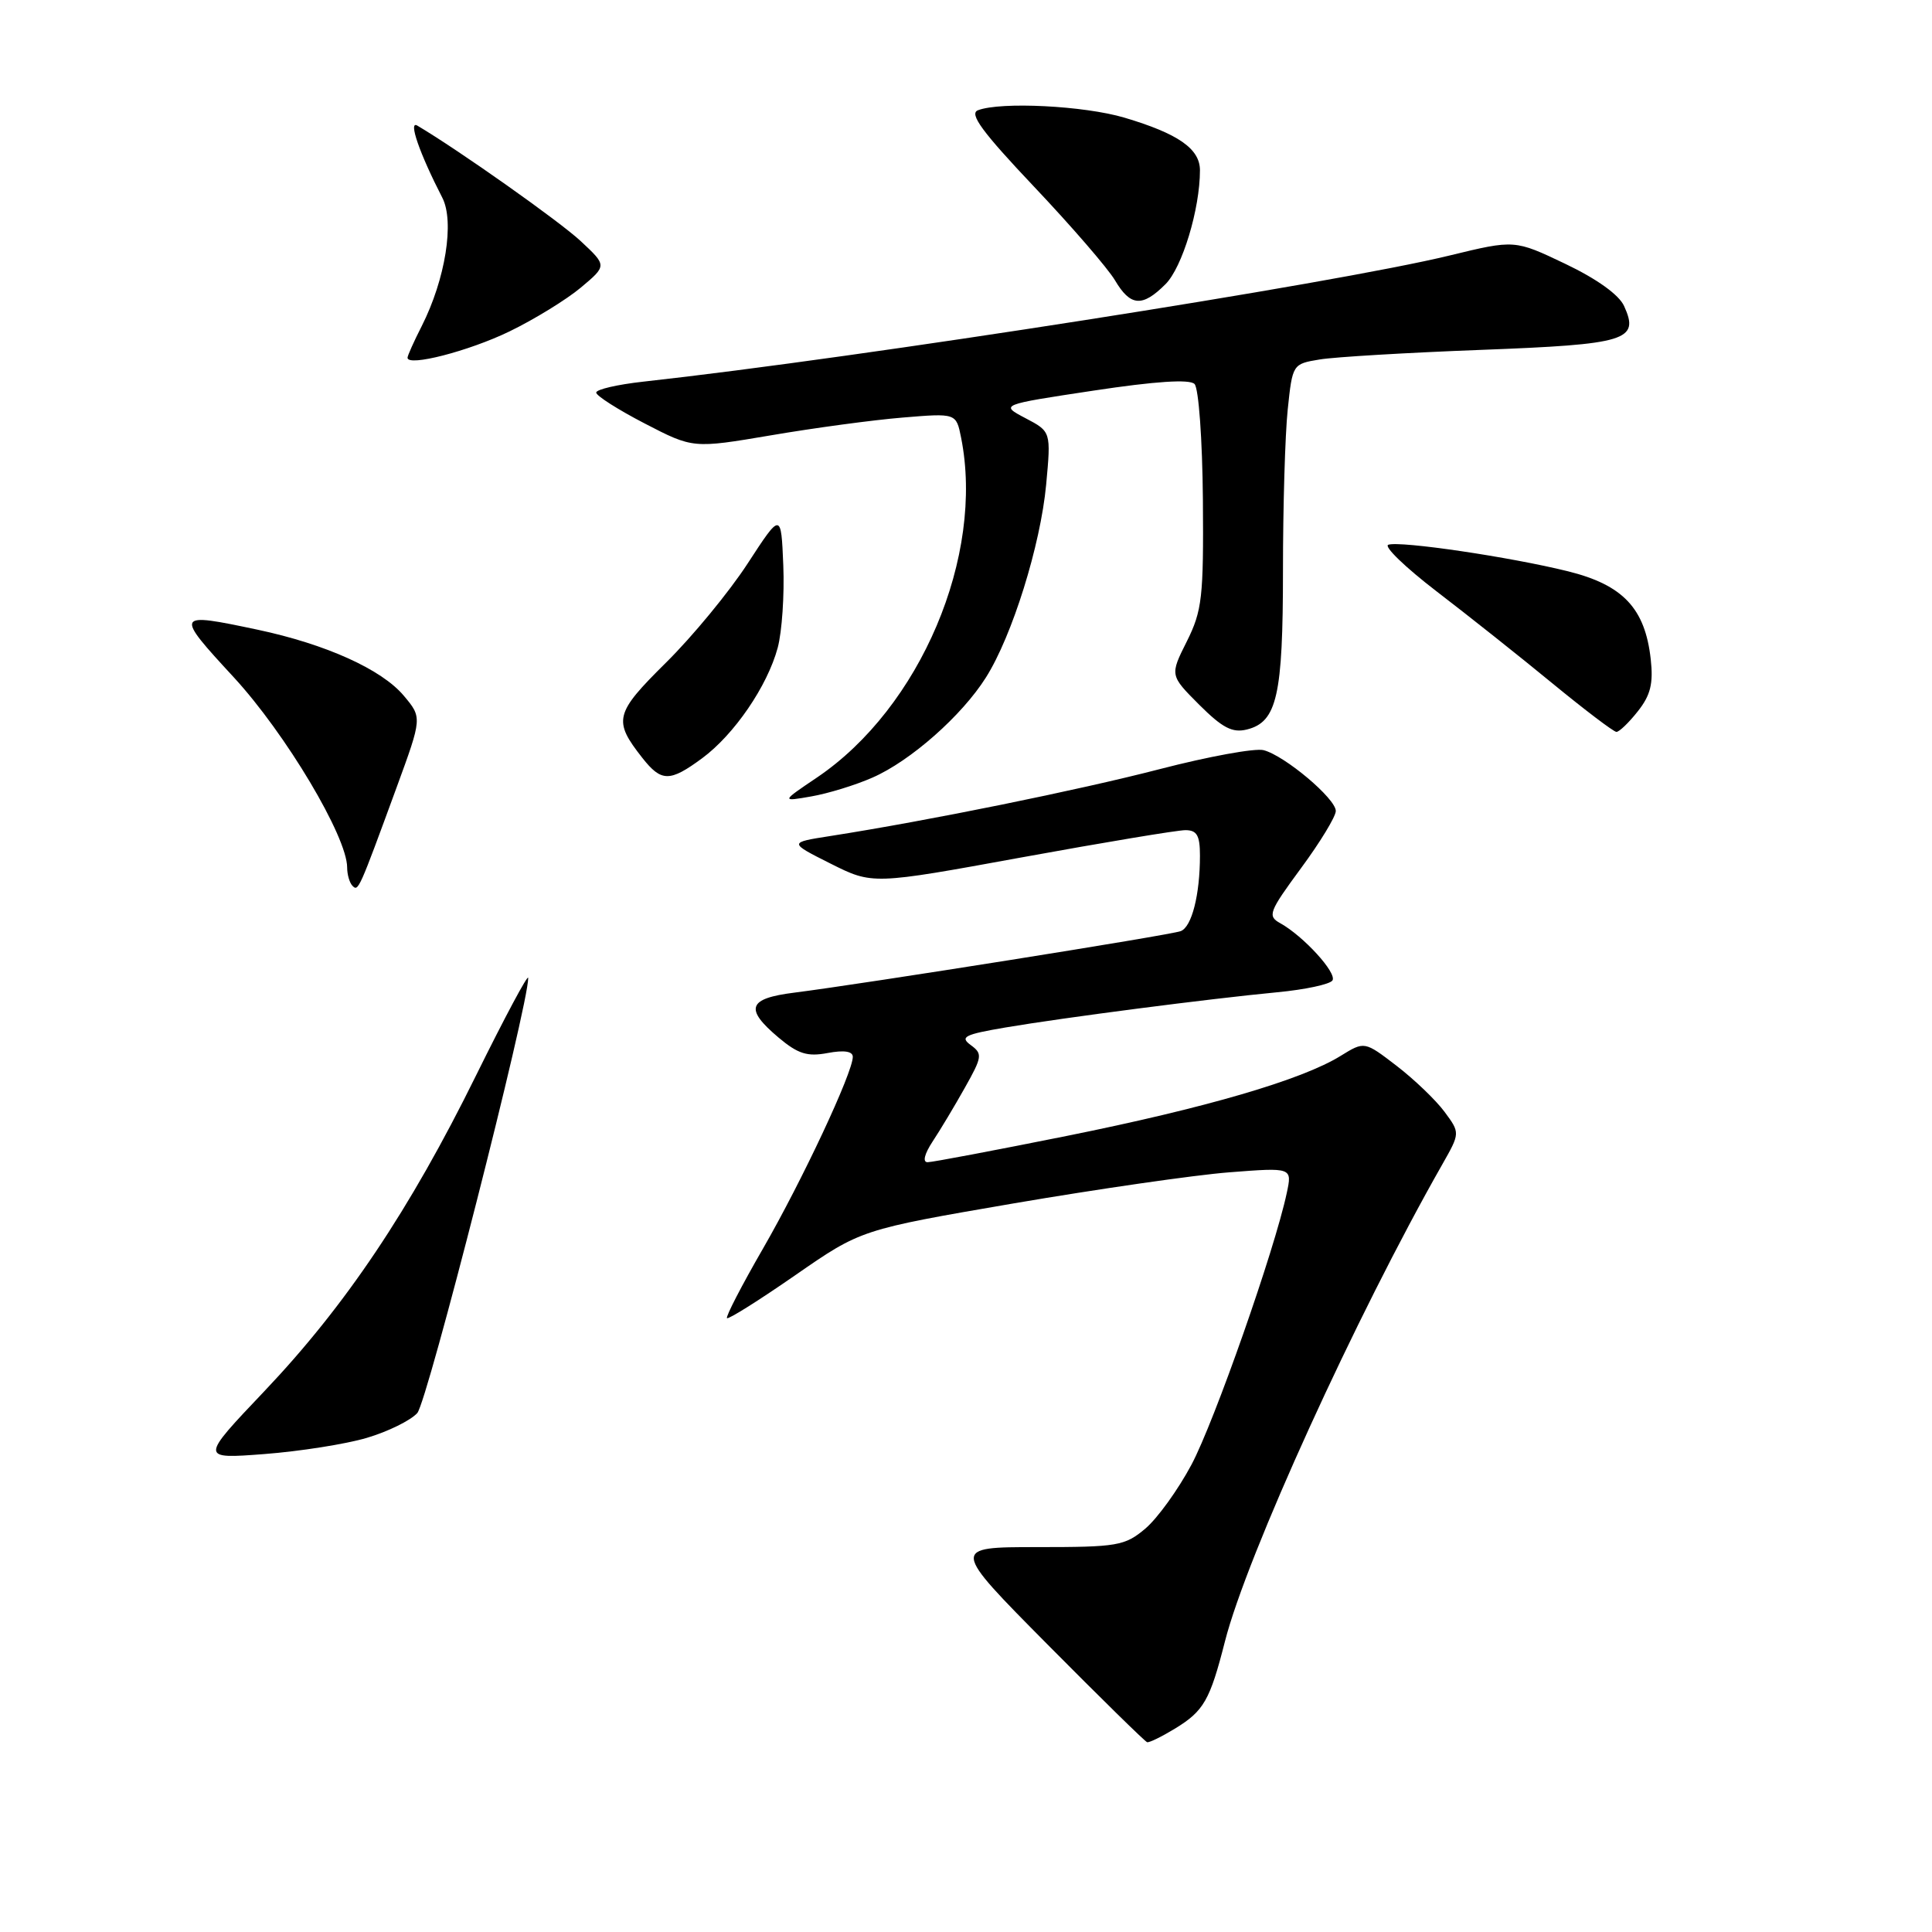 <?xml version="1.0" encoding="UTF-8" standalone="no"?>
<!DOCTYPE svg PUBLIC "-//W3C//DTD SVG 1.1//EN" "http://www.w3.org/Graphics/SVG/1.1/DTD/svg11.dtd" >
<svg xmlns="http://www.w3.org/2000/svg" xmlns:xlink="http://www.w3.org/1999/xlink" version="1.1" viewBox="0 0 256 256">
 <g >
 <path fill="currentColor"
d=" M 155.69 229.05 C 159.51 226.72 160.32 225.31 162.31 217.50 C 165.20 206.15 179.68 174.38 191.10 154.31 C 193.48 150.12 193.48 150.12 191.40 147.31 C 190.25 145.76 187.40 143.03 185.06 141.23 C 180.80 137.96 180.80 137.96 177.64 139.91 C 172.51 143.09 159.76 146.81 141.33 150.52 C 131.82 152.43 123.53 154.00 122.91 154.00 C 122.22 154.00 122.49 152.91 123.58 151.25 C 124.58 149.74 126.51 146.52 127.86 144.11 C 130.16 140.02 130.21 139.63 128.62 138.47 C 127.16 137.40 127.81 137.07 133.21 136.15 C 140.99 134.83 160.22 132.34 169.24 131.48 C 172.95 131.13 176.24 130.42 176.56 129.91 C 177.17 128.92 172.73 124.05 169.64 122.33 C 167.92 121.38 168.13 120.83 172.39 115.04 C 174.93 111.60 177.00 108.19 177.00 107.46 C 177.00 105.82 170.23 100.12 167.43 99.40 C 166.30 99.11 160.13 100.24 153.72 101.90 C 142.92 104.70 123.00 108.75 110.00 110.78 C 104.50 111.64 104.50 111.64 110.05 114.43 C 115.61 117.22 115.61 117.22 135.37 113.61 C 146.24 111.63 156.00 110.00 157.07 110.00 C 158.60 110.00 159.00 110.70 159.00 113.37 C 159.00 118.56 157.92 122.82 156.45 123.38 C 155.08 123.91 114.49 130.36 105.25 131.53 C 99.09 132.30 98.62 133.66 103.17 137.49 C 105.74 139.65 106.98 140.04 109.67 139.53 C 111.85 139.12 113.00 139.30 113.00 140.04 C 113.00 142.12 106.32 156.38 101.12 165.41 C 98.29 170.31 96.14 174.47 96.33 174.66 C 96.52 174.85 100.59 172.29 105.38 168.97 C 114.09 162.93 114.09 162.93 134.29 159.46 C 145.41 157.56 158.26 155.70 162.86 155.34 C 171.23 154.69 171.23 154.69 170.50 158.09 C 168.91 165.58 160.91 188.38 157.88 194.07 C 156.11 197.39 153.36 201.20 151.76 202.55 C 149.04 204.84 148.08 205.00 137.44 205.00 C 126.02 205.00 126.02 205.00 138.76 217.86 C 145.77 224.93 151.72 230.77 152.00 230.85 C 152.28 230.93 153.93 230.12 155.69 229.05 Z  M 48.62 190.52 C 51.40 189.70 54.40 188.22 55.29 187.24 C 56.62 185.76 70.02 133.23 69.99 129.58 C 69.99 128.99 66.88 134.80 63.08 142.50 C 54.30 160.32 45.79 173.01 35.02 184.35 C 26.50 193.32 26.50 193.32 35.03 192.67 C 39.72 192.31 45.84 191.35 48.62 190.52 Z  M 52.57 104.29 C 55.94 95.08 55.94 95.08 53.49 92.17 C 50.56 88.69 43.18 85.36 34.14 83.44 C 23.17 81.12 23.11 81.22 30.98 89.75 C 37.86 97.22 46.00 110.87 46.00 114.95 C 46.00 115.89 46.32 116.99 46.71 117.38 C 47.48 118.15 47.55 117.99 52.57 104.29 Z  M 115.62 103.03 C 120.65 100.83 127.46 94.82 130.64 89.77 C 134.12 84.27 137.87 72.25 138.62 64.23 C 139.27 57.19 139.27 57.19 135.88 55.41 C 132.50 53.63 132.50 53.63 144.89 51.76 C 153.09 50.52 157.62 50.22 158.28 50.88 C 158.83 51.43 159.32 58.22 159.39 66.19 C 159.49 79.15 159.29 80.92 157.26 84.99 C 155.01 89.48 155.01 89.48 158.90 93.38 C 161.99 96.46 163.30 97.14 165.23 96.66 C 169.21 95.66 170.00 92.18 170.00 75.60 C 170.00 67.18 170.28 57.58 170.63 54.26 C 171.26 48.25 171.28 48.22 174.88 47.63 C 176.87 47.30 186.49 46.73 196.26 46.36 C 215.57 45.63 217.28 45.11 215.20 40.55 C 214.53 39.06 211.58 36.95 207.41 34.96 C 200.70 31.76 200.70 31.76 192.10 33.85 C 176.85 37.57 114.02 47.40 85.25 50.57 C 81.81 50.95 79.00 51.60 79.00 52.02 C 79.00 52.44 81.89 54.28 85.42 56.11 C 91.83 59.43 91.83 59.43 102.17 57.68 C 107.85 56.71 115.69 55.65 119.60 55.33 C 126.70 54.74 126.70 54.74 127.35 57.99 C 130.48 73.65 121.95 93.77 108.26 103.02 C 103.50 106.23 103.50 106.23 107.50 105.53 C 109.70 105.15 113.36 104.03 115.62 103.03 Z  M 93.04 100.47 C 97.29 97.33 101.68 90.92 103.05 85.83 C 103.62 83.70 103.95 78.79 103.79 74.91 C 103.50 67.86 103.50 67.86 99.06 74.68 C 96.62 78.43 91.76 84.33 88.26 87.79 C 81.44 94.54 81.21 95.46 85.11 100.42 C 87.64 103.63 88.74 103.64 93.04 100.47 Z  M 217.02 94.25 C 218.71 92.12 219.09 90.57 218.73 87.34 C 217.98 80.61 215.06 77.51 207.77 75.70 C 200.10 73.80 185.56 71.65 183.96 72.18 C 183.32 72.39 186.19 75.16 190.33 78.34 C 194.47 81.51 201.38 86.99 205.68 90.53 C 209.98 94.06 213.80 96.96 214.18 96.98 C 214.55 96.99 215.83 95.76 217.02 94.25 Z  M 67.50 43.92 C 70.80 42.32 75.06 39.70 76.96 38.11 C 80.43 35.20 80.43 35.20 76.96 31.96 C 74.16 29.34 60.74 19.86 55.29 16.64 C 54.06 15.92 55.60 20.35 58.61 26.20 C 60.24 29.37 59.02 37.00 55.88 43.21 C 54.84 45.25 54.00 47.13 54.00 47.40 C 54.00 48.62 62.11 46.53 67.50 43.92 Z  M 154.43 37.66 C 156.66 35.44 159.00 27.69 159.00 22.57 C 159.00 19.71 156.12 17.71 148.99 15.59 C 143.67 14.01 132.60 13.45 129.58 14.61 C 128.38 15.07 130.15 17.48 137.03 24.75 C 141.99 29.99 146.81 35.57 147.74 37.14 C 149.79 40.61 151.36 40.73 154.43 37.66 Z "/>
</g>
</svg>